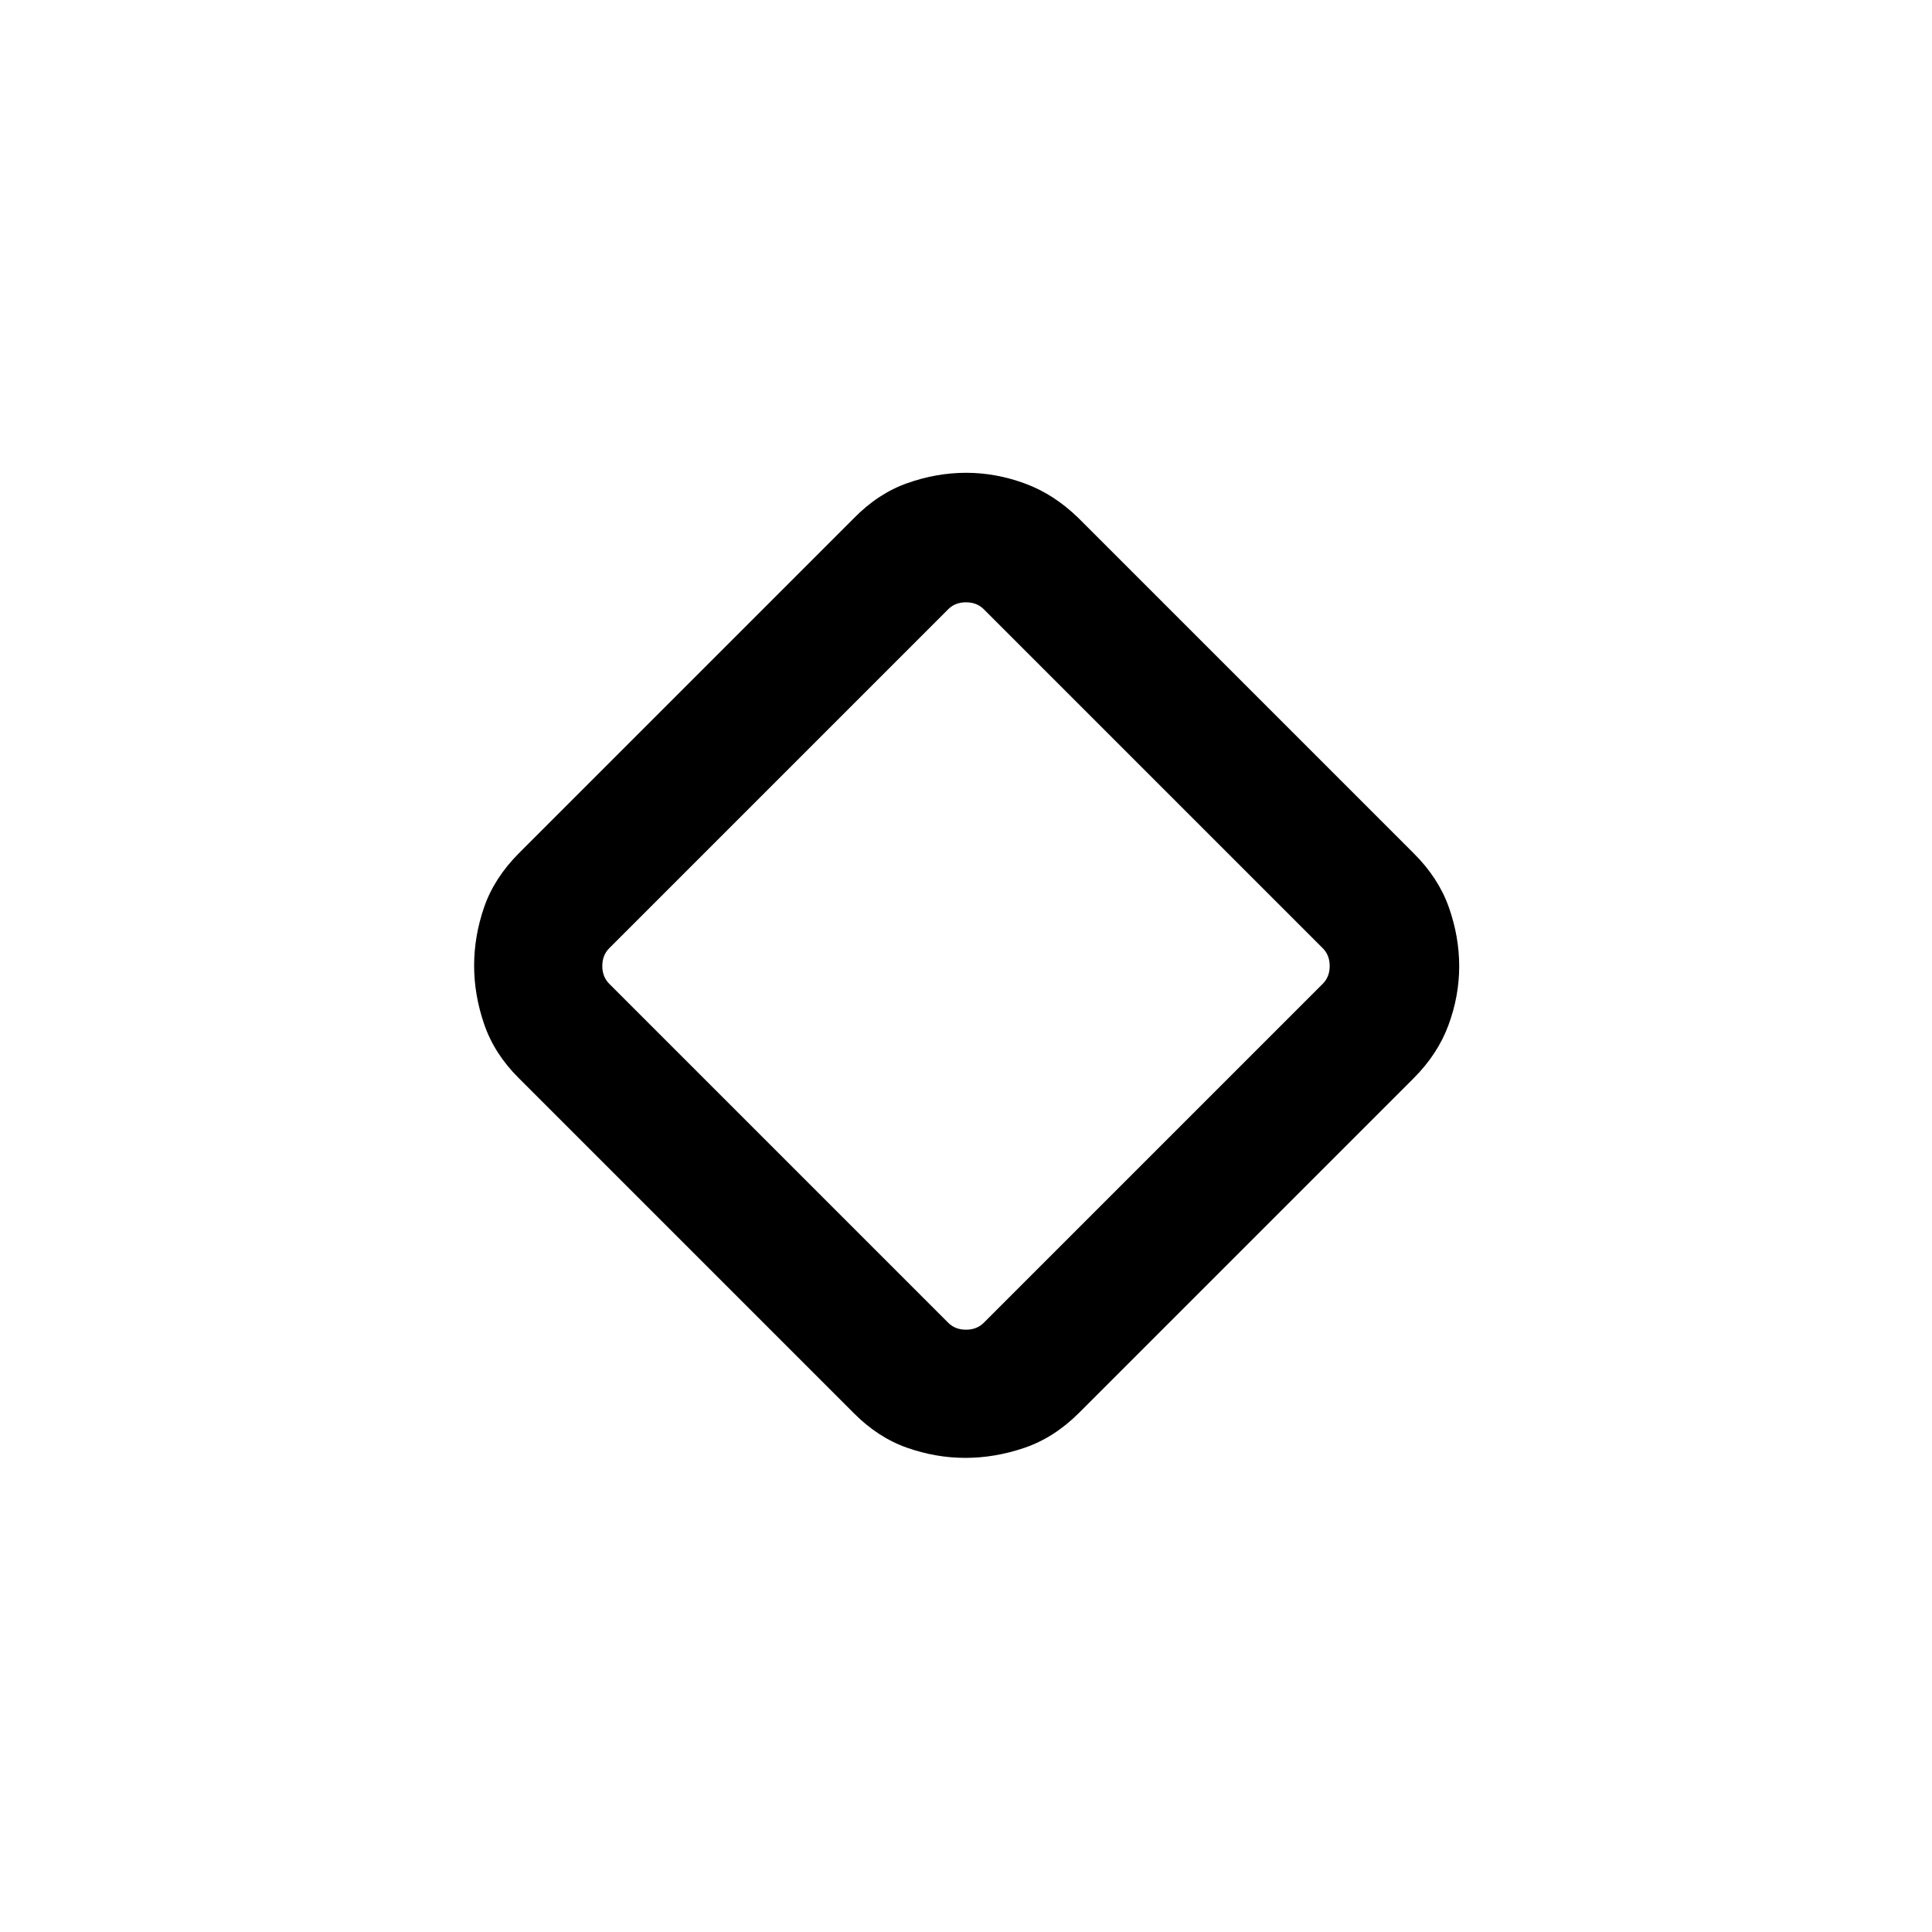 <svg xmlns="http://www.w3.org/2000/svg" height="40" viewBox="0 -960 960 960" width="40"><path d="M424.27-257.79 257.79-424.27q-12.1-12.03-17.15-26.64-5.05-14.61-5.05-29.28 0-14.67 4.99-29.09t17.21-26.71l166.48-166.48q11.99-12.3 26.54-17.45 14.55-5.15 29.27-5.15 14.73 0 29.21 5.32t26.7 17.28l166.48 166.48q12.3 12.22 17.45 26.8 5.15 14.59 5.15 29.34t-5.32 29.18q-5.32 14.44-17.28 26.4L535.99-257.79q-12.29 12.22-26.96 17.21-14.67 4.99-29.34 4.99t-29.03-5.05q-14.36-5.05-26.39-17.15Zm64.58-44.95 168.41-168.41q3.46-3.46 3.46-8.85t-3.46-8.85L488.85-657.26q-3.46-3.46-8.85-3.46t-8.85 3.46L302.74-488.85q-3.46 3.46-3.46 8.85t3.46 8.85l168.41 168.41q3.46 3.46 8.85 3.46t8.85-3.46ZM480-480Z"/></svg>